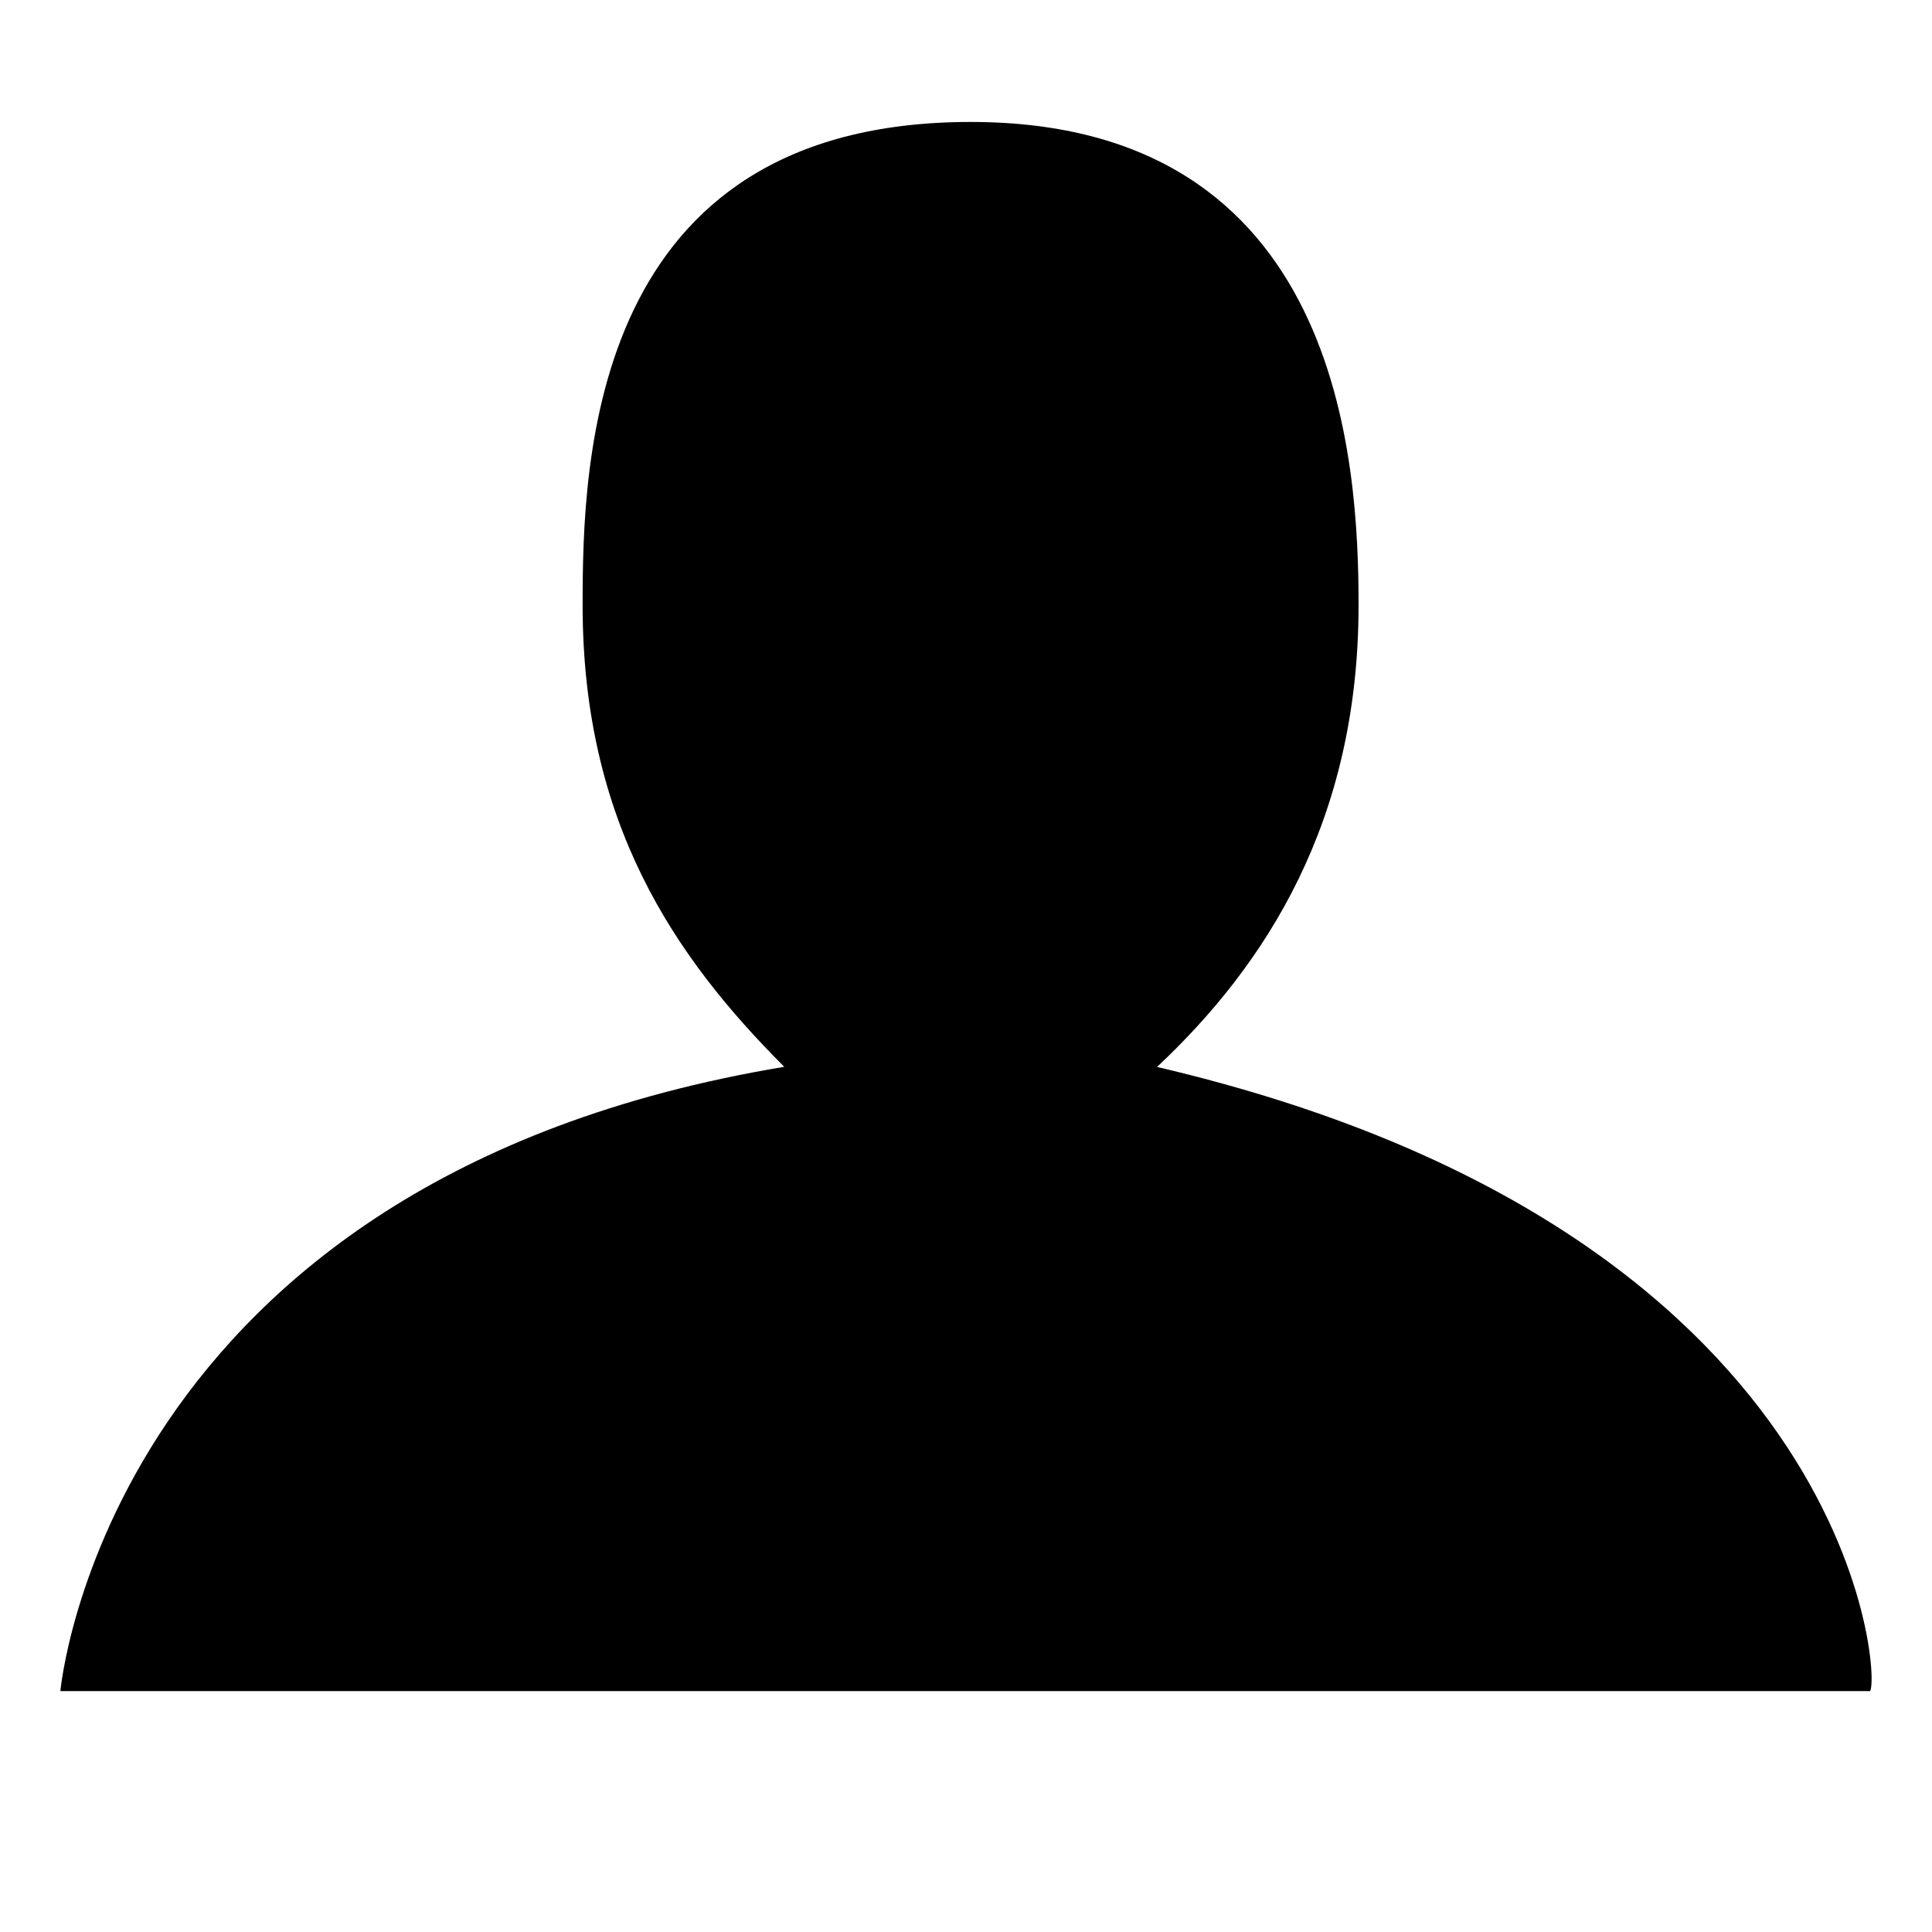 <svg width="16" height="16" viewBox="0 0 16 16" xmlns="http://www.w3.org/2000/svg"><path d="M13.836 14.005H.5s.377-4.236 5.995-5.17c-.915-.915-1.67-2.028-1.67-3.822 0-1.185.055-4.003 3.214-4.003 3.069 0 3.212 2.818 3.212 4.003 0 1.794-.771 2.98-1.669 3.823 5.762 1.346 5.995 5.043 5.905 5.169" fill-rule="evenodd"/></svg>
